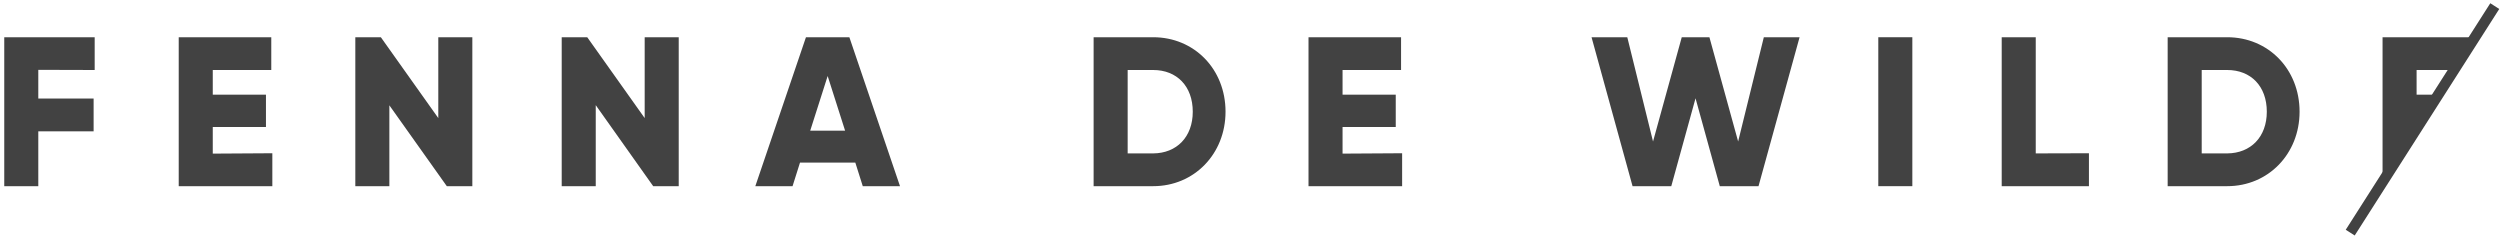 <?xml version="1.0" encoding="UTF-8"?>
<svg width="470px" height="45px" viewBox="0 0 470 45" version="1.1" xmlns="http://www.w3.org/2000/svg" xmlns:xlink="http://www.w3.org/1999/xlink">
    <!-- Generator: Sketch 49.3 (51167) - http://www.bohemiancoding.com/sketch -->
    <title>logo</title>
    <desc>Created with Sketch.</desc>
    <defs></defs>
    <g id="Page-1" stroke="none" stroke-width="1" fill="none" fill-rule="evenodd">
        <g id="logo" transform="translate(0, 1)">
            <polygon id="Shape" fill="#424242" fill-rule="nonzero" points="7.2 12.13 7.2 17.53 17.6 17.53 17.6 23.69 7.2 23.69 7.2 34 0.8 34 0.8 6 17.8 6 17.8 12.16"></polygon>
            <polygon id="Shape" fill="#424242" fill-rule="nonzero" points="51.2 27.81 51.2 34 33.6 34 33.6 6 51 6 51 12.16 40 12.16 40 16.8 50 16.8 50 22.88 40 22.88 40 27.88"></polygon>
            <polygon id="Shape" fill="#424242" fill-rule="nonzero" points="88.8 6 88.8 34 84 34 73.2 18.8 73.2 34 66.8 34 66.8 6 71.6 6 82.4 21.2 82.4 6"></polygon>
            <polygon id="Shape" fill="#424242" fill-rule="nonzero" points="127.6 6 127.6 34 122.8 34 112 18.77 112 34 105.6 34 105.6 6 110.4 6 121.2 21.2 121.2 6"></polygon>
            <path d="M160.8,29.57 L150.4,29.57 L149,34 L142,34 L151.52,6 L159.68,6 L169.2,34 L162.2,34 L160.8,29.57 Z M158.88,23.57 L155.6,13.29 L152.32,23.57 L158.88,23.57 Z" id="Shape" fill="#424242" fill-rule="nonzero"></path>
            <path d="M230.4,20 C230.4,27.92 224.52,34 216.8,34 L205.6,34 L205.6,6 L216.8,6 C224.52,6 230.4,12 230.4,20 Z M224.24,20 C224.24,15.2 221.24,12.16 216.8,12.16 L212,12.16 L212,27.84 L216.8,27.84 C221.2,27.81 224.24,24.77 224.24,20 Z" id="Shape" fill="#424242" fill-rule="nonzero"></path>
            <polygon id="Shape" fill="#424242" fill-rule="nonzero" points="263.6 27.81 263.6 34 246 34 246 6 263.4 6 263.4 12.16 252.4 12.16 252.4 16.8 262.4 16.8 262.4 22.88 252.4 22.88 252.4 27.88"></polygon>
            <polygon id="Shape" fill="#424242" fill-rule="nonzero" points="299.21 6 305.93 6 310.77 25.6 316.17 6 321.37 6 326.77 25.6 331.6 6 338.32 6 330.6 34 323.32 34 318.76 17.48 314.2 34 306.92 34"></polygon>
            <polygon id="Shape" fill="#424242" fill-rule="nonzero" points="359.52 6 359.52 34 353.12 34 353.12 6"></polygon>
            <polygon id="Shape" fill="#424242" fill-rule="nonzero" points="392.72 27.81 392.72 34 376.32 34 376.32 6 382.72 6 382.72 27.84"></polygon>
            <path d="M432.32,20 C432.32,27.92 426.44,34 418.72,34 L407.52,34 L407.52,6 L418.72,6 C426.44,6 432.32,12 432.32,20 Z M426.16,20 C426.16,15.2 423.16,12.16 418.72,12.16 L413.92,12.16 L413.92,27.84 L418.72,27.84 C423.12,27.81 426.16,24.77 426.16,20 Z" id="Shape" fill="#424242" fill-rule="nonzero"></path>
            <polygon id="Shape" fill="#424242" fill-rule="nonzero" points="452.7 26.17 451.4 28.06 447.92 33.96 447.92 6 465.32 6 461.63 12.16 454.32 12.16 454.32 16.8 458.88 16.8 456.26 20 454.33 22.88 453.46 24.53"></polygon>
            <path d="M468.48,0.99 L442.38,41.89" id="Shape" stroke="#424242" stroke-width="2" stroke-linecap="square"></path>
        </g>
    </g>
</svg>